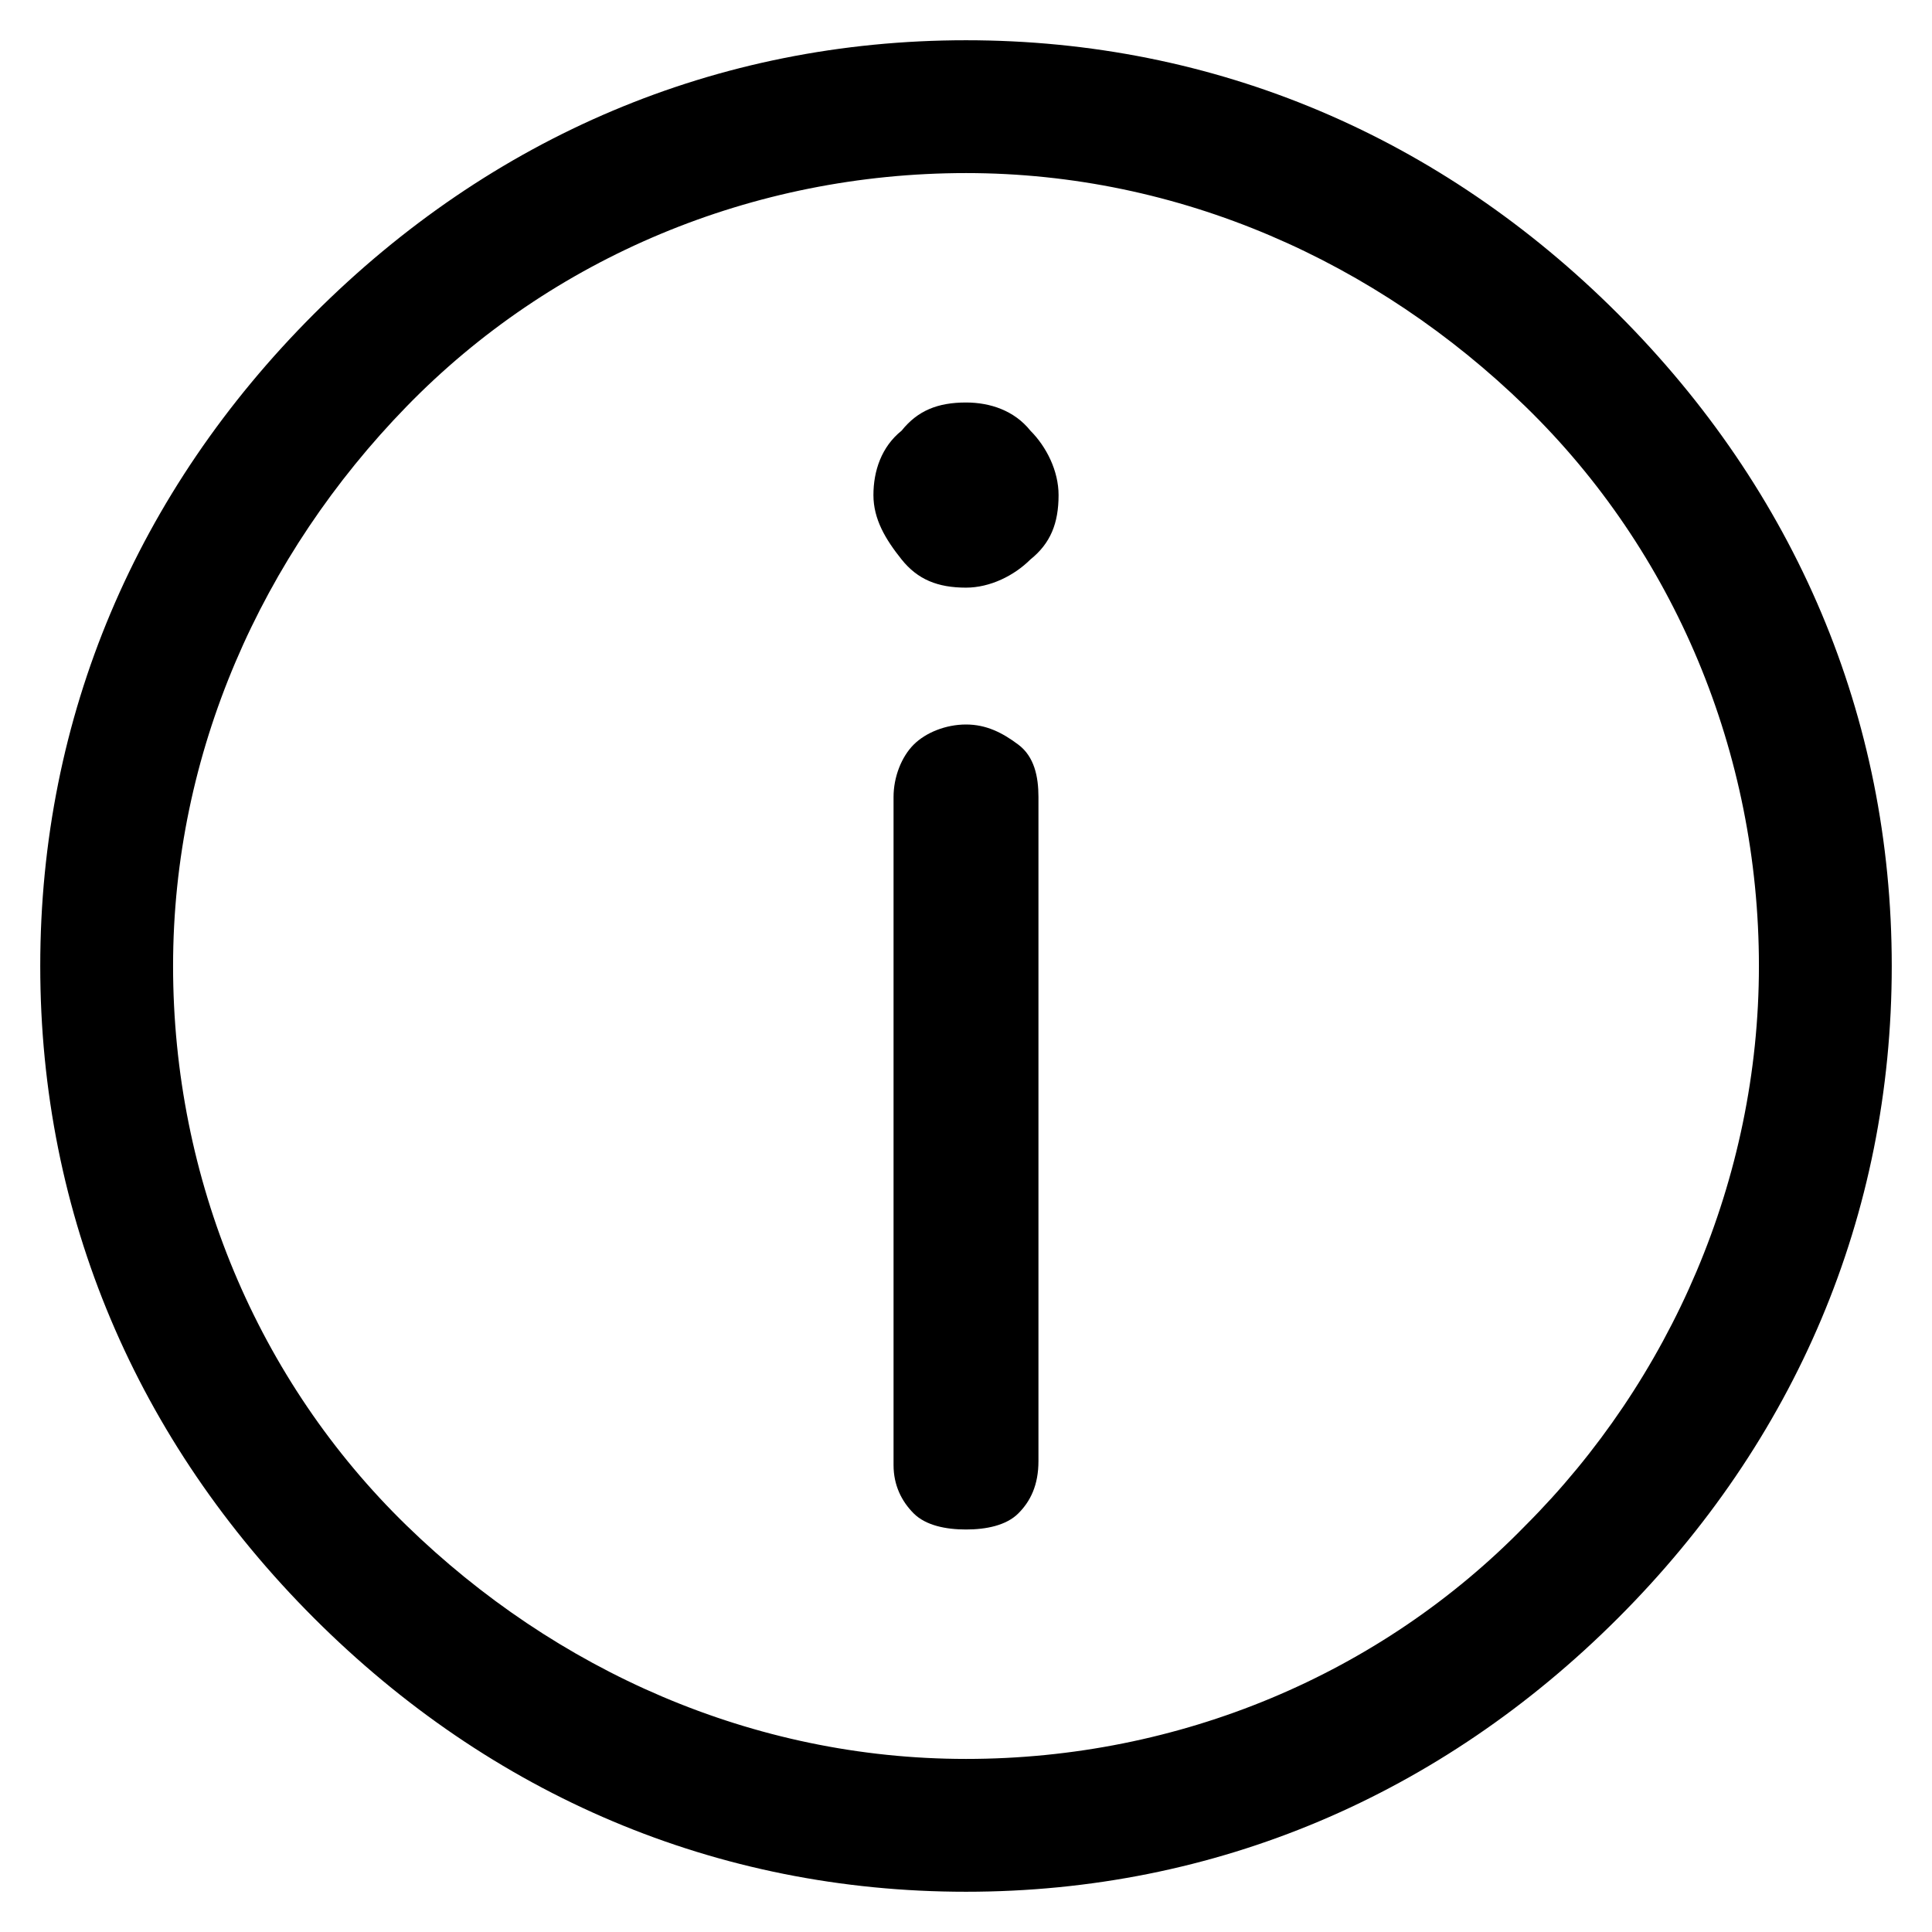 <svg id="Calque_1" xmlns="http://www.w3.org/2000/svg" viewBox="0 0 48 48"><style>.st0{fill:none}</style><path id="Shape_00000096765785140686909520000017985763730478002594_" d="M24 47c-6.2 0-11.8-2.4-16.2-6.8S1 30.2 1 24 3.4 12.2 7.8 7.8 17.8 1 24 1s11.8 2.4 16.2 6.8S47 17.8 47 24s-2.4 11.8-6.8 16.2S30.2 47 24 47zm0-42.7c-5.3 0-10.3 2.1-13.9 5.8S4.3 18.7 4.3 24s2.1 10.3 5.8 13.9 8.6 5.8 13.9 5.8 10.3-2.1 13.9-5.8c3.6-3.6 5.8-8.6 5.8-13.9s-2.1-10.3-5.8-13.9S29.3 4.3 24 4.3z"/><path d="M24 10c.6 0 1.2.2 1.6.7.4.4.7 1 .7 1.6 0 .7-.2 1.2-.7 1.6-.4.4-1 .7-1.6.7-.7 0-1.2-.2-1.6-.7s-.7-1-.7-1.6.2-1.2.7-1.6c.4-.5.9-.7 1.6-.7zm1.3 27.6c-.3.3-.8.4-1.3.4s-1-.1-1.3-.4c-.3-.3-.5-.7-.5-1.2V19.8c0-.5.2-1 .5-1.3s.8-.5 1.3-.5.9.2 1.3.5.5.8.5 1.3v16.5c0 .6-.2 1-.5 1.3z"/></svg>